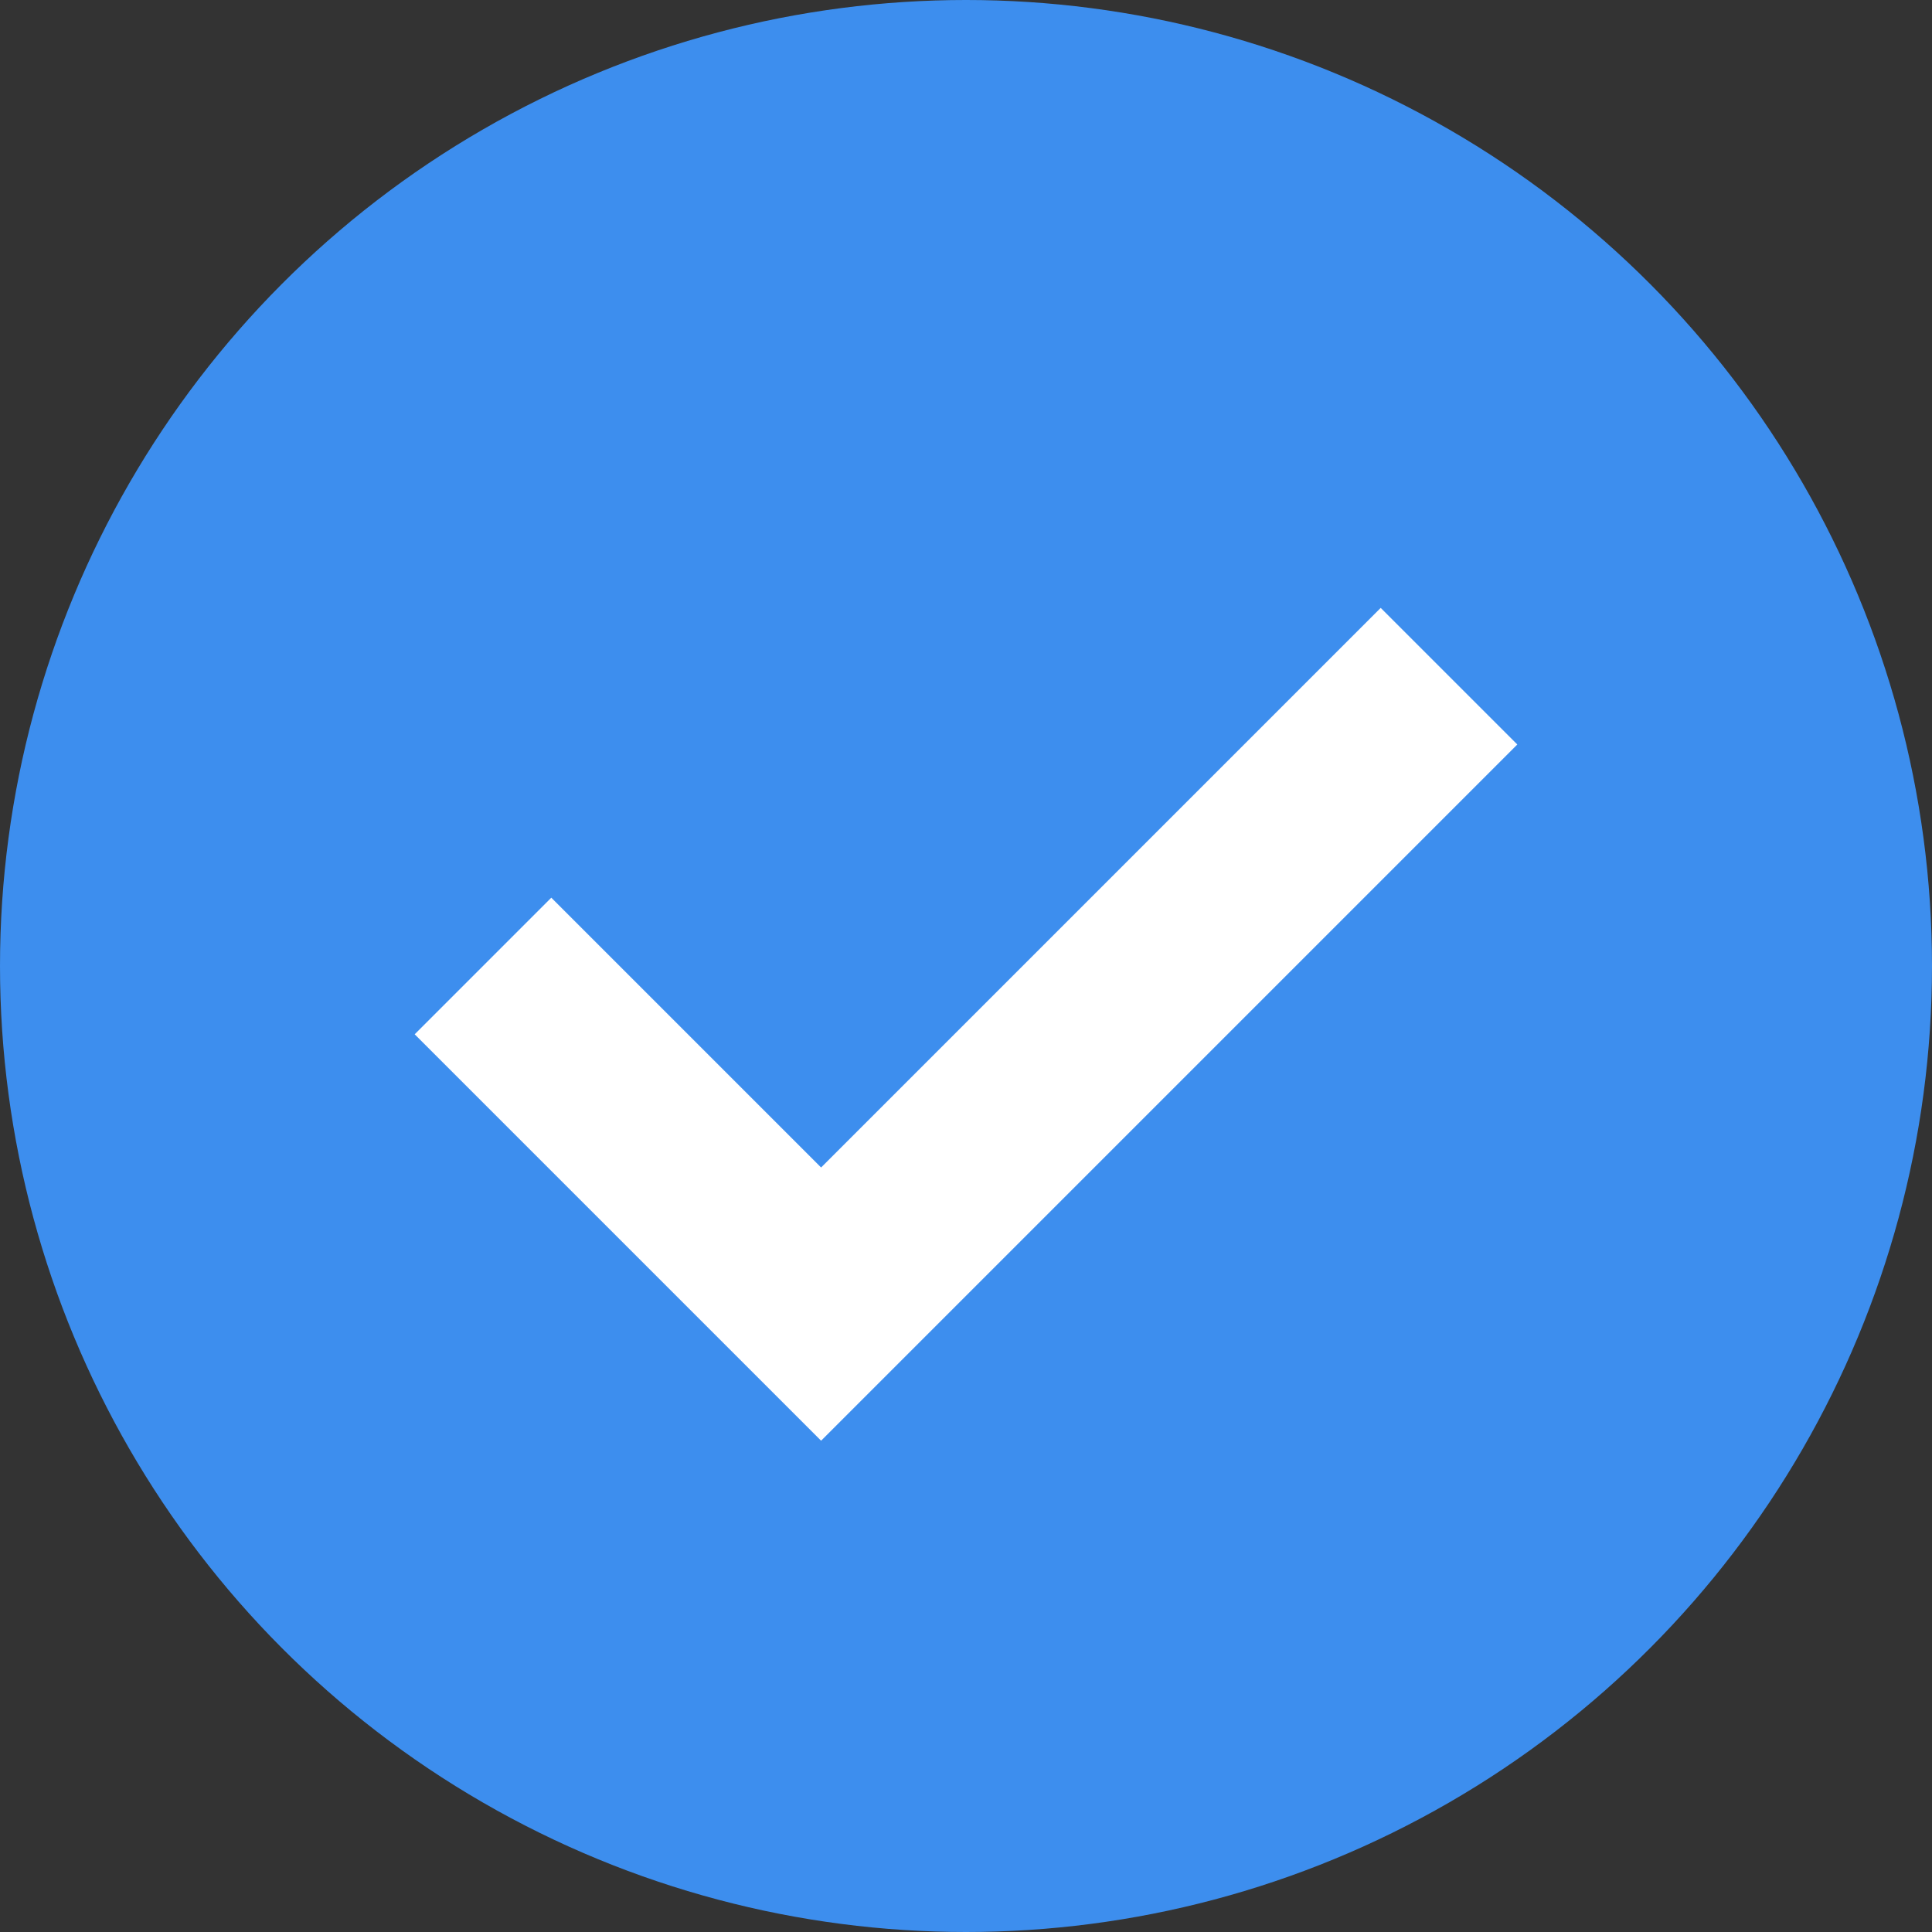 <svg width="20" height="20" viewBox="0 0 20 20" fill="none" xmlns="http://www.w3.org/2000/svg">
<rect x="0" y="0" width="20" height="20" fill="#333333" stroke="none"/>
<circle cx="10" cy="10" r="10" fill="#3D8EEE"/>
<path d="M5 10L8.5 13.5L15 7" stroke="white" stroke-width="2"/>
</svg>

